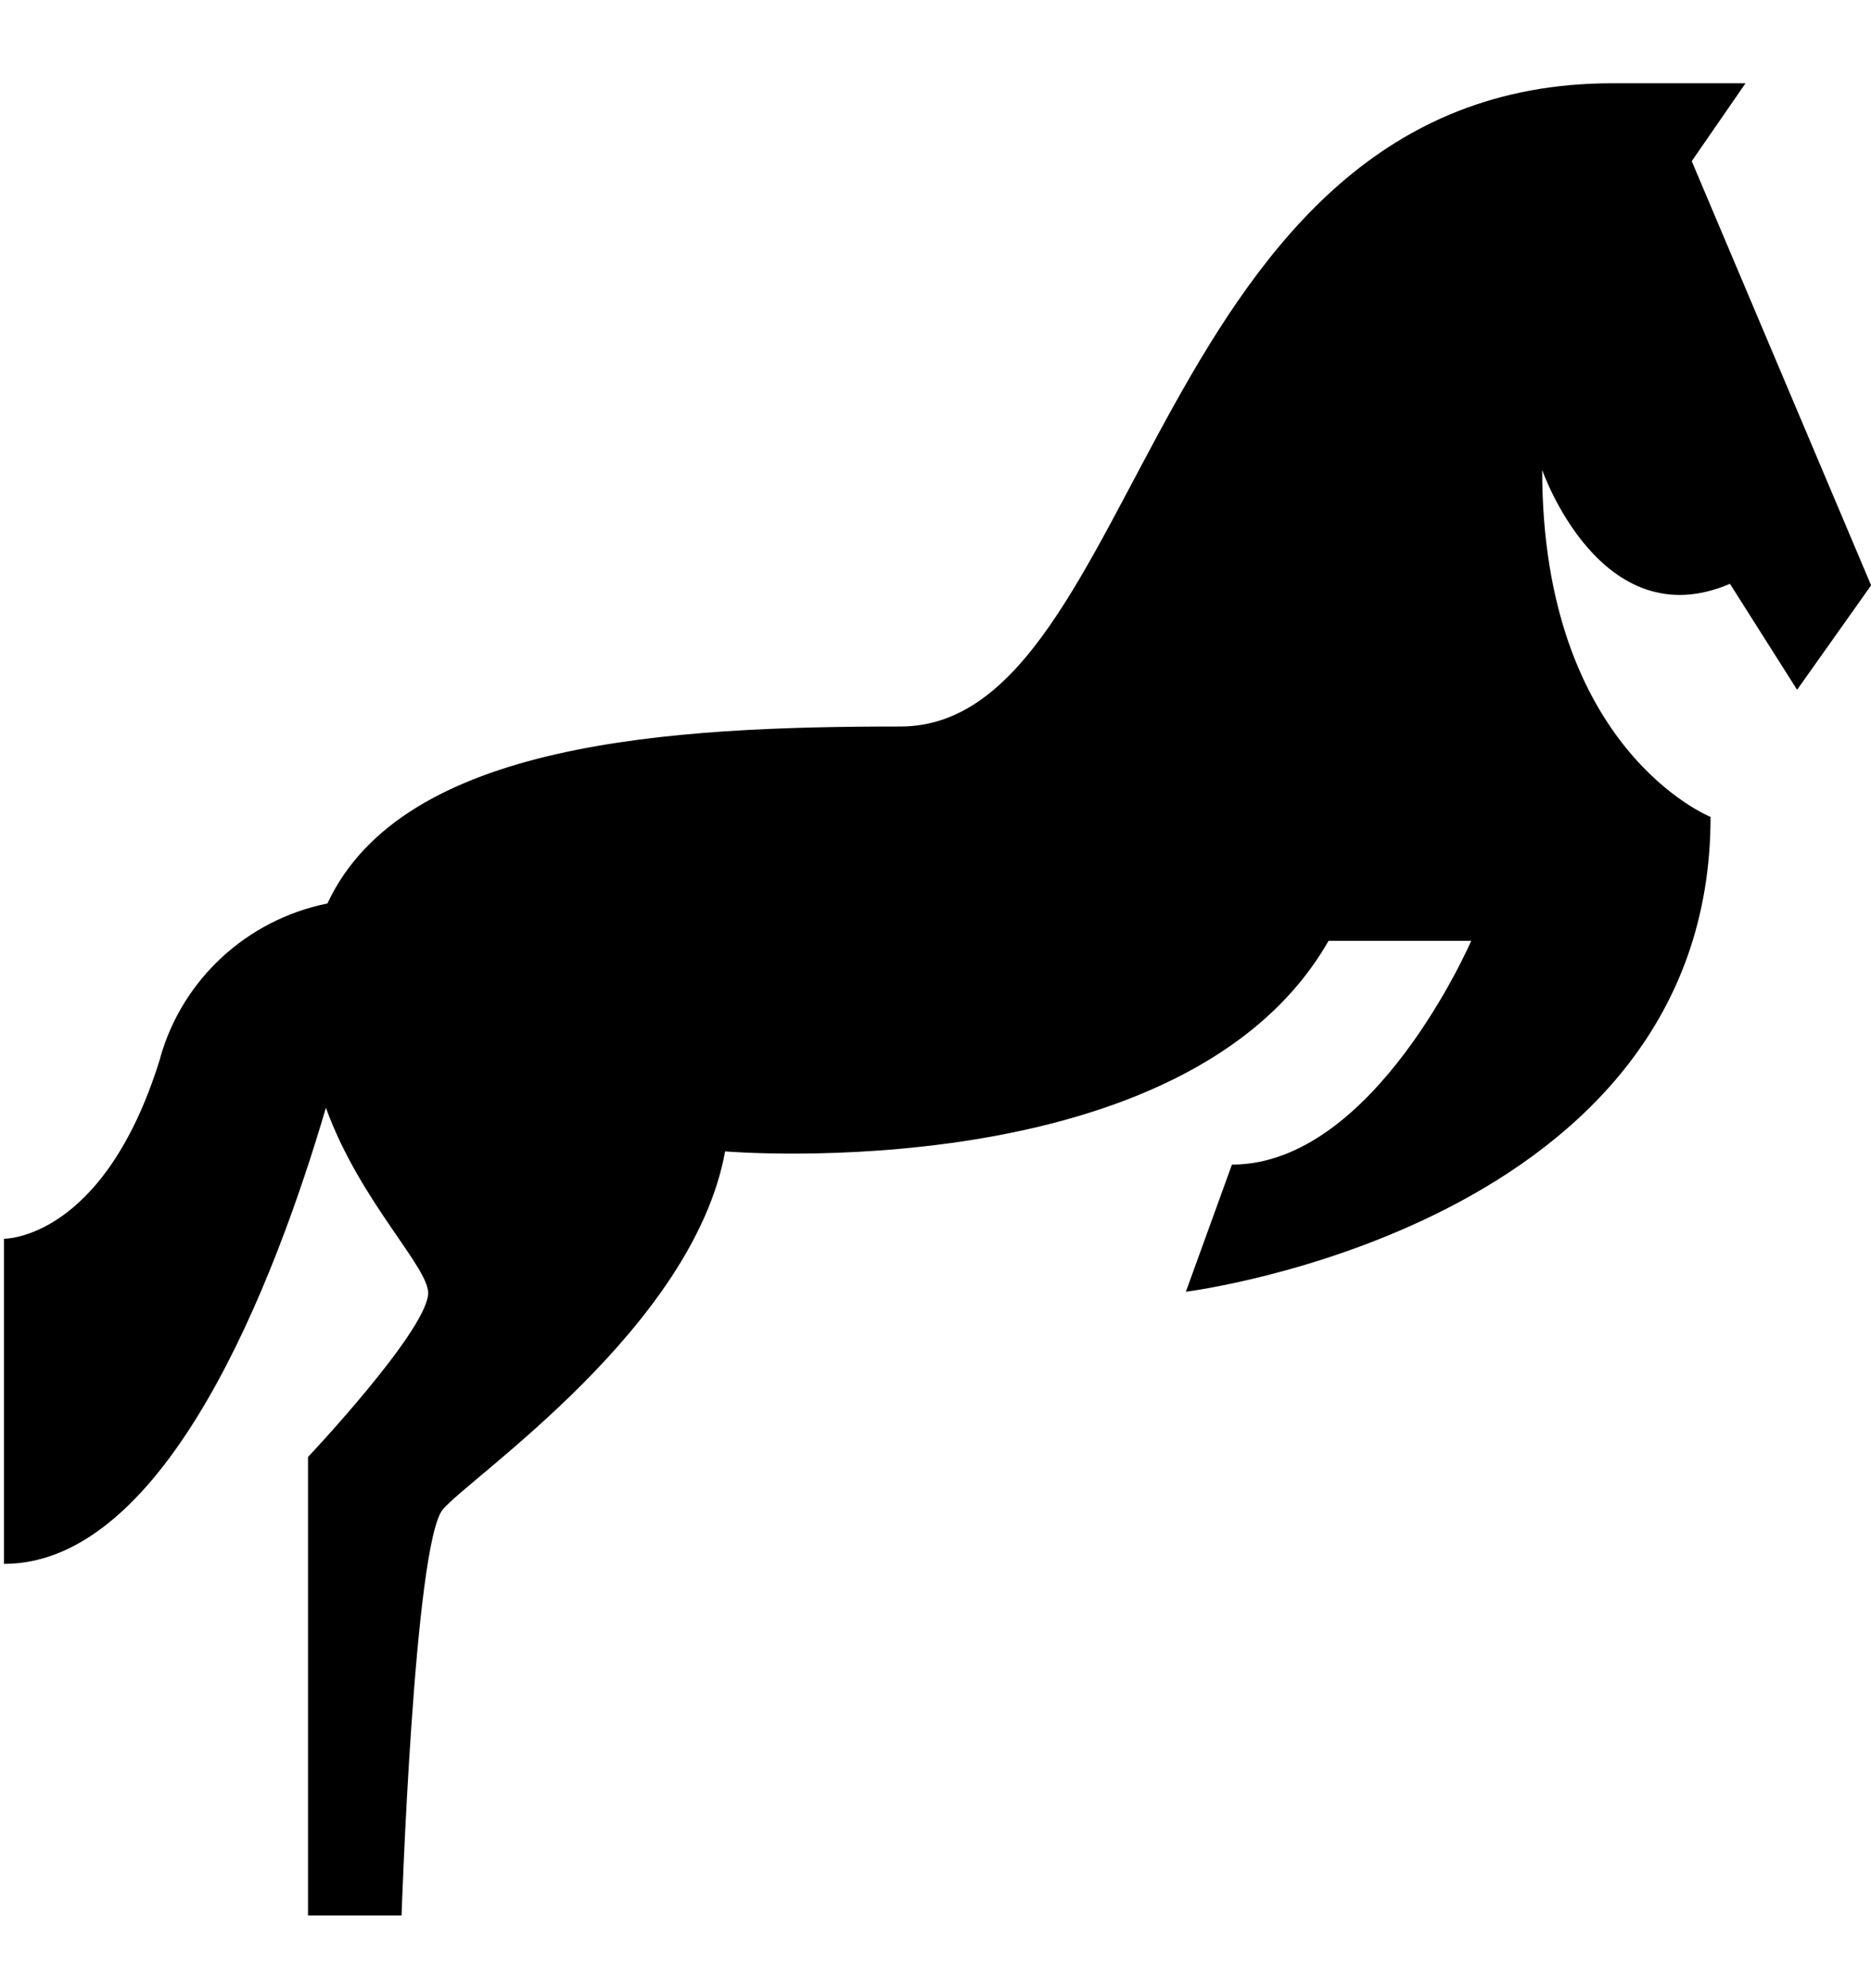 <svg width="16" height="17" viewBox="0 0 16 17" fill="none" xmlns="http://www.w3.org/2000/svg">
<g clip-path="url(#clip0_6_362)">
<path d="M14.467 1.378L14.927 0.712H13.787C9.827 0.712 9.787 6.212 7.7 6.212C5.74 6.212 3.447 6.338 2.8 7.725C2.105 7.866 1.557 8.38 1.37 9.045L1.367 9.058C0.887 10.605 0.034 10.592 0.034 10.592V13.372C1.427 13.372 2.354 10.945 2.787 9.472C3.081 10.285 3.687 10.852 3.661 11.072C3.621 11.412 2.634 12.458 2.634 12.458V16.378H3.434C3.434 16.378 3.541 13.192 3.788 12.905C4.035 12.618 5.928 11.345 6.201 9.845C6.201 9.845 10.141 10.178 11.361 8.045H12.581C12.581 8.045 11.755 9.958 10.535 9.958L10.141 11.045C10.141 11.045 14.628 10.485 14.628 6.985C14.628 6.985 13.188 6.411 13.188 4.018C13.188 4.018 13.688 5.465 14.794 4.992L15.368 5.898L16.001 5.005L14.467 1.378Z" fill="black"/>
</g>
<defs>
<clipPath id="clip0_6_362">
<rect width="16" height="16" fill="white" transform="translate(0 0.378)"/>
</clipPath>
</defs>
</svg>
